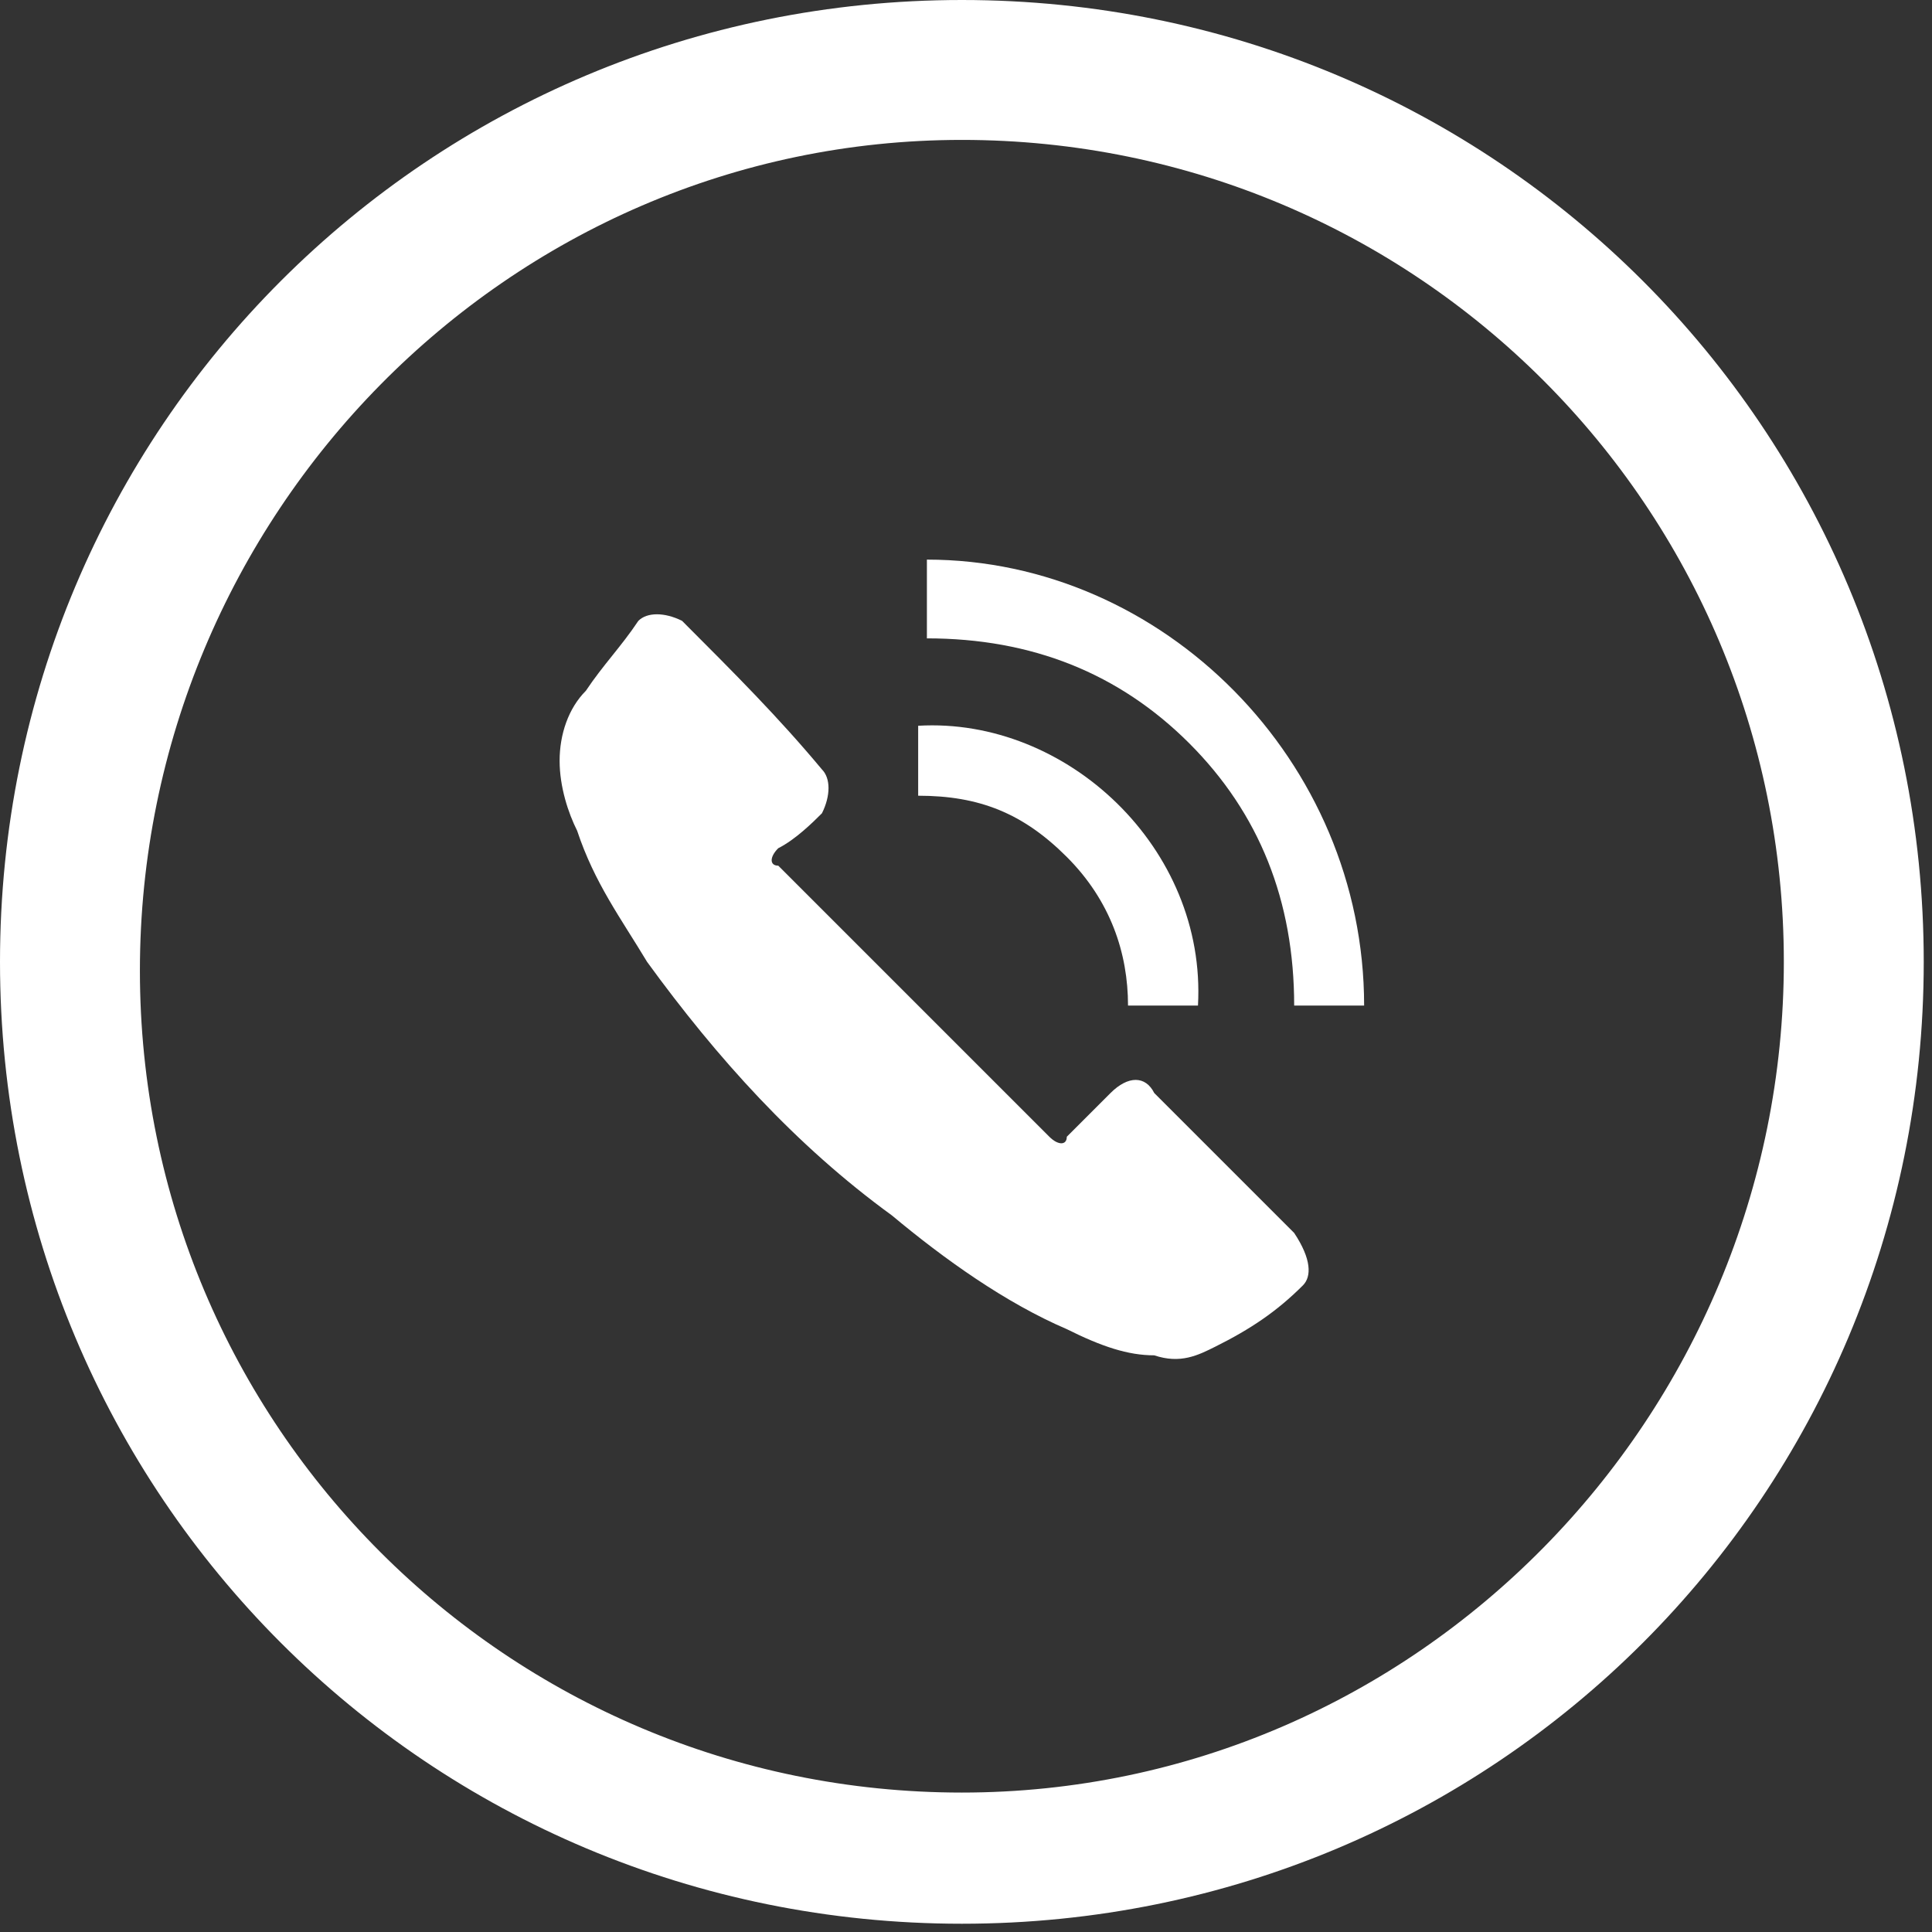 <svg width="29" height="29" viewBox="0 0 29 29" fill="none" xmlns="http://www.w3.org/2000/svg">
<rect x="0" y="0" width="29" height="29" fill="#333333" stroke="none"/>
<path d="M14.438 0C6.431 0 0 6.431 0 14.438C0 22.445 6.431 28.876 14.438 28.876C22.445 28.876 28.876 22.445 28.876 14.438C28.876 6.431 22.445 0 14.438 0ZM14.438 26.907C7.613 26.907 2.1 21.395 2.1 14.569C2.1 7.744 7.613 2.1 14.438 2.1C21.263 2.1 26.776 7.613 26.776 14.438C26.776 21.263 21.263 26.907 14.438 26.907Z" fill="white"/>
<path d="M20.476 15.094H19.426C19.426 13.519 18.901 12.207 17.851 11.157C16.8 10.107 15.488 9.582 13.913 9.582V8.4C17.457 8.4 20.476 11.419 20.476 15.094Z" fill="white"/>
<path d="M17.982 15.094H16.932C16.932 14.307 16.669 13.519 16.013 12.863C15.357 12.207 14.7 11.944 13.782 11.944V10.894C16.013 10.763 18.113 12.732 17.982 15.094Z" fill="white"/>
<path d="M19.557 19.294C19.163 19.688 18.769 19.951 18.244 20.213C17.982 20.344 17.719 20.476 17.326 20.344C16.932 20.344 16.538 20.213 16.013 19.951C15.094 19.557 14.175 18.901 13.388 18.244C11.944 17.194 10.763 15.882 9.713 14.438C9.319 13.782 8.925 13.257 8.663 12.469C8.531 12.207 8.4 11.813 8.4 11.419C8.4 11.025 8.531 10.632 8.794 10.369C9.057 9.975 9.319 9.713 9.582 9.319C9.713 9.188 9.975 9.188 10.238 9.319C11.025 10.107 11.682 10.763 12.338 11.55C12.469 11.682 12.469 11.944 12.338 12.207C12.207 12.338 11.944 12.6 11.682 12.732C11.55 12.863 11.55 12.994 11.682 12.994C12.994 14.307 14.438 15.751 15.751 17.063C15.882 17.194 16.013 17.194 16.013 17.063C16.276 16.8 16.407 16.669 16.669 16.407C16.932 16.144 17.194 16.144 17.326 16.407C17.982 17.063 18.769 17.851 19.426 18.507C19.688 18.901 19.688 19.163 19.557 19.294Z" fill="white"/>
</svg>
